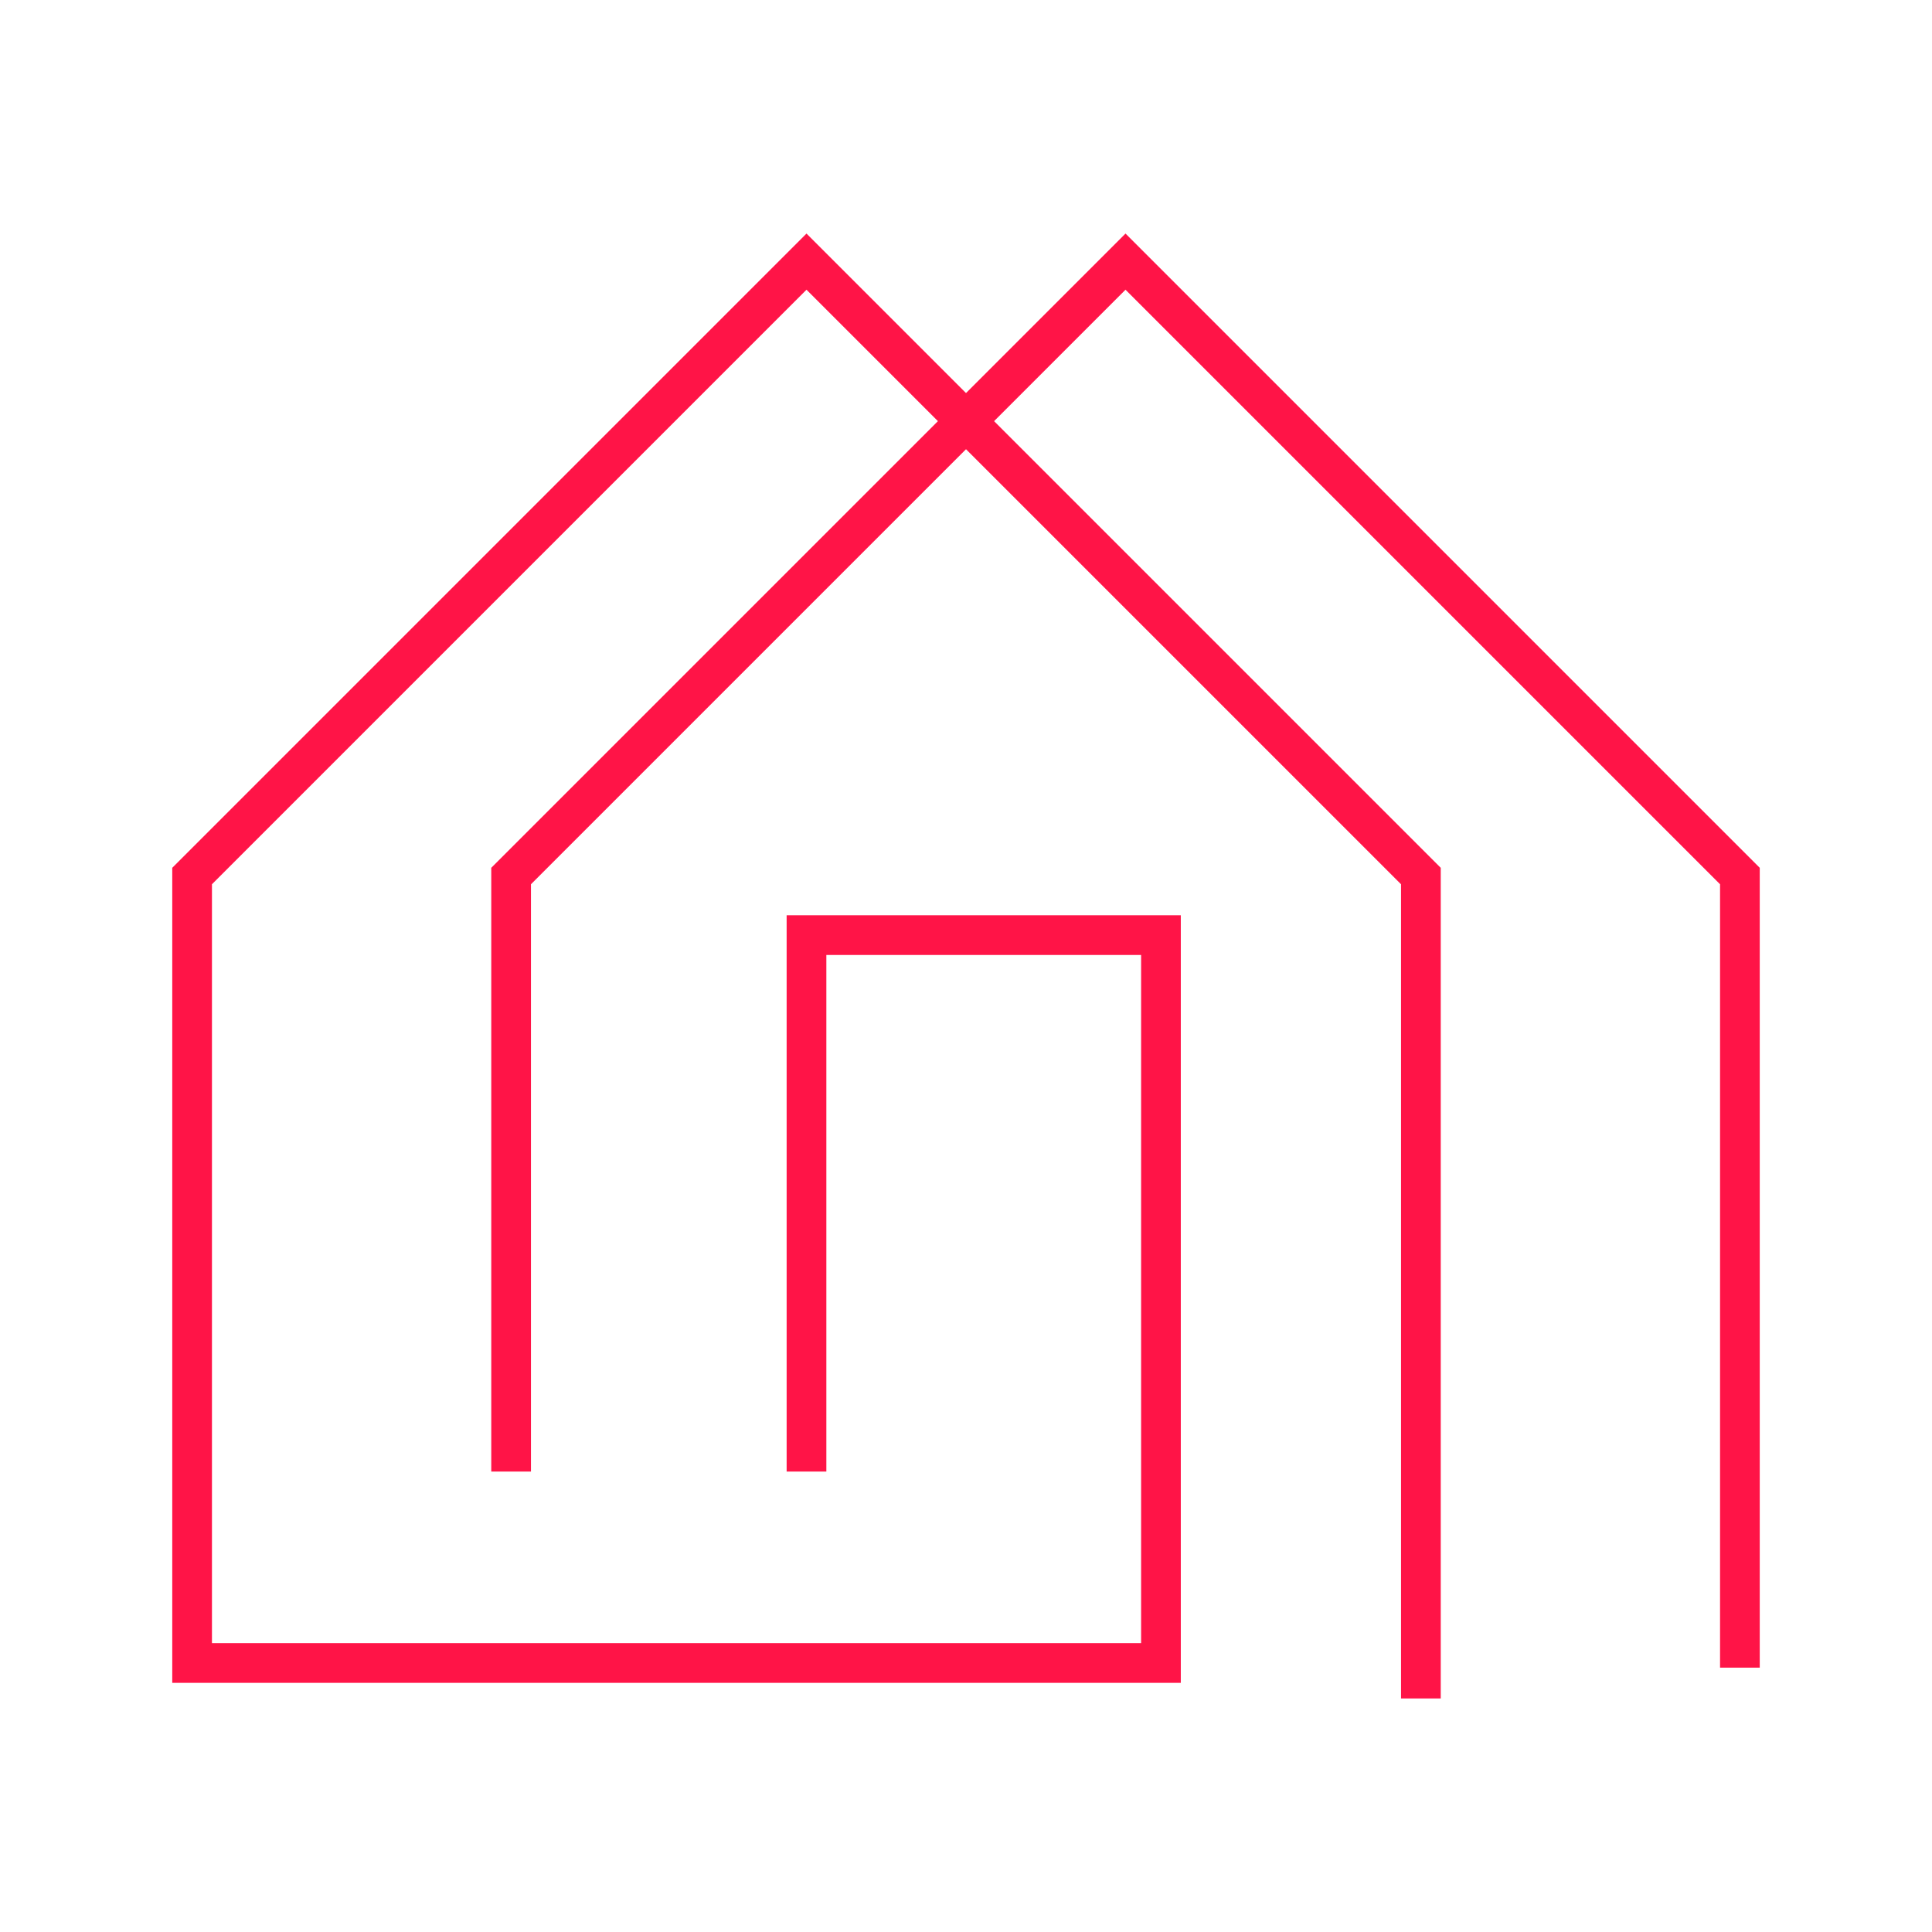 <svg xmlns="http://www.w3.org/2000/svg" viewBox="0 0 1600 1600"><defs><style>.cls-1 </style></defs><g id="Layer_3" data-name="Layer 3"><g id="Icon"><polygon fill="#ff1447" class="cls-1" points="1457.35 1381.08 1424.47 1381.08 1424.47 732.3 932.1 239.93 439.72 732.3 439.72 1218.69 406.84 1218.69 406.84 718.68 932.1 193.42 1457.35 718.68 1457.35 1381.08"></polygon><polygon fill="#ff1447" class="cls-1" points="1193.16 1406.58 1160.28 1406.58 1160.28 732.3 667.9 239.93 175.53 732.3 175.53 1360.78 945.01 1360.78 945.01 790.86 684.35 790.86 684.35 1218.69 651.46 1218.69 651.46 757.97 977.89 757.97 977.89 1393.67 142.65 1393.67 142.65 718.68 667.9 193.42 1193.16 718.68 1193.16 1406.58"></polygon></g></g></svg>